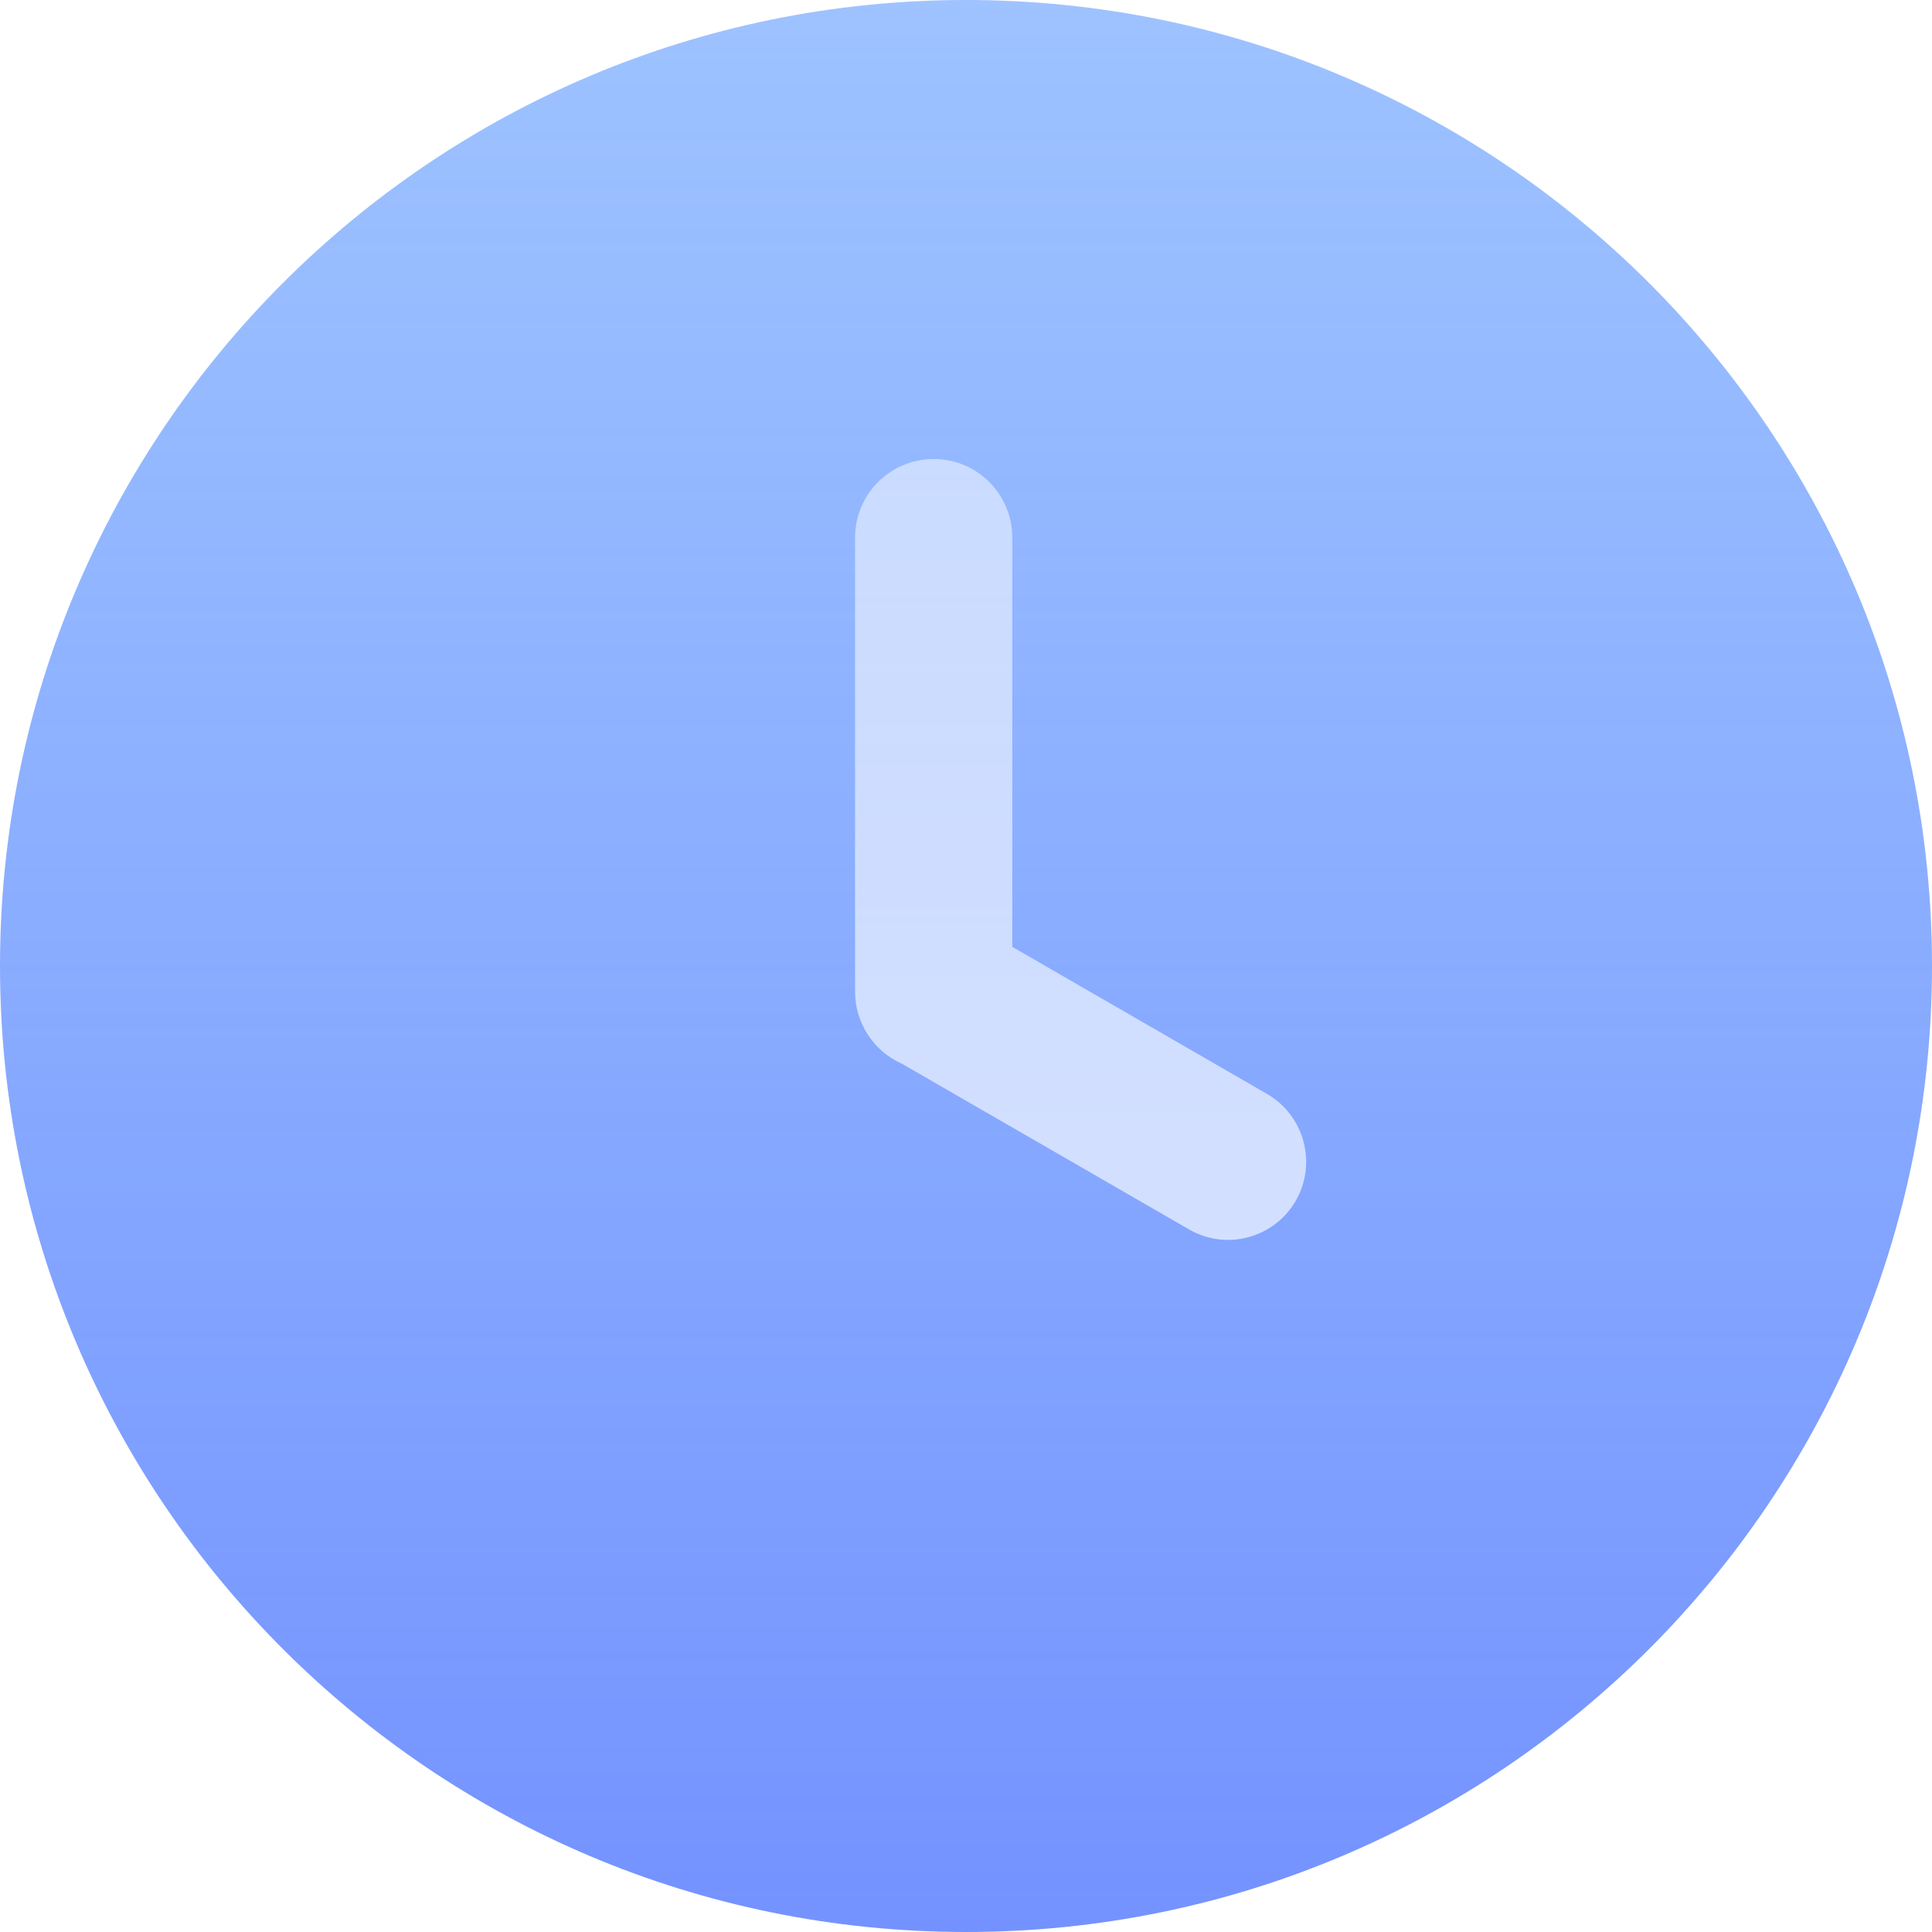 <svg width="24" height="24" viewBox="0 0 24 24" fill="none" xmlns="http://www.w3.org/2000/svg">
<path d="M12 24C18.627 24 24 18.627 24 12C24 5.373 18.627 0 12 0C5.373 0 0 5.373 0 12C0 18.627 5.373 24 12 24Z" fill="url(#paint0_linear_91_936)"/>
<g filter="url(#filter0_b_91_936)">
<path fill-rule="evenodd" clip-rule="evenodd" d="M10.622 6.679V12.32C10.622 12.703 10.846 13.05 11.193 13.209L11.204 13.214L14.772 15.273C15.236 15.541 15.831 15.379 16.097 14.915C16.364 14.45 16.202 13.856 15.739 13.589L12.575 11.762V6.679C12.575 6.139 12.138 5.702 11.599 5.702C11.059 5.702 10.622 6.139 10.622 6.679Z" fill="url(#paint1_linear_91_936)"/>
</g>
<defs>
<filter id="filter0_b_91_936" x="-33.378" y="-38.298" width="93.604" height="97.7" filterUnits="userSpaceOnUse" color-interpolation-filters="sRGB">
<feFlood flood-opacity="0" result="BackgroundImageFix"/>
<feGaussianBlur in="BackgroundImageFix" stdDeviation="22"/>
<feComposite in2="SourceAlpha" operator="in" result="effect1_backgroundBlur_91_936"/>
<feBlend mode="normal" in="SourceGraphic" in2="effect1_backgroundBlur_91_936" result="shape"/>
</filter>
<linearGradient id="paint0_linear_91_936" x1="12" y1="-3.152" x2="12" y2="24" gradientUnits="userSpaceOnUse">
<stop stop-color="#72AAFF" stop-opacity="0.65"/>
<stop offset="1" stop-color="#7492FF"/>
</linearGradient>
<linearGradient id="paint1_linear_91_936" x1="13.424" y1="4.428" x2="13.424" y2="15.403" gradientUnits="userSpaceOnUse">
<stop stop-color="white" stop-opacity="0.48"/>
<stop offset="1" stop-color="white" stop-opacity="0.65"/>
</linearGradient>
</defs>
</svg>
